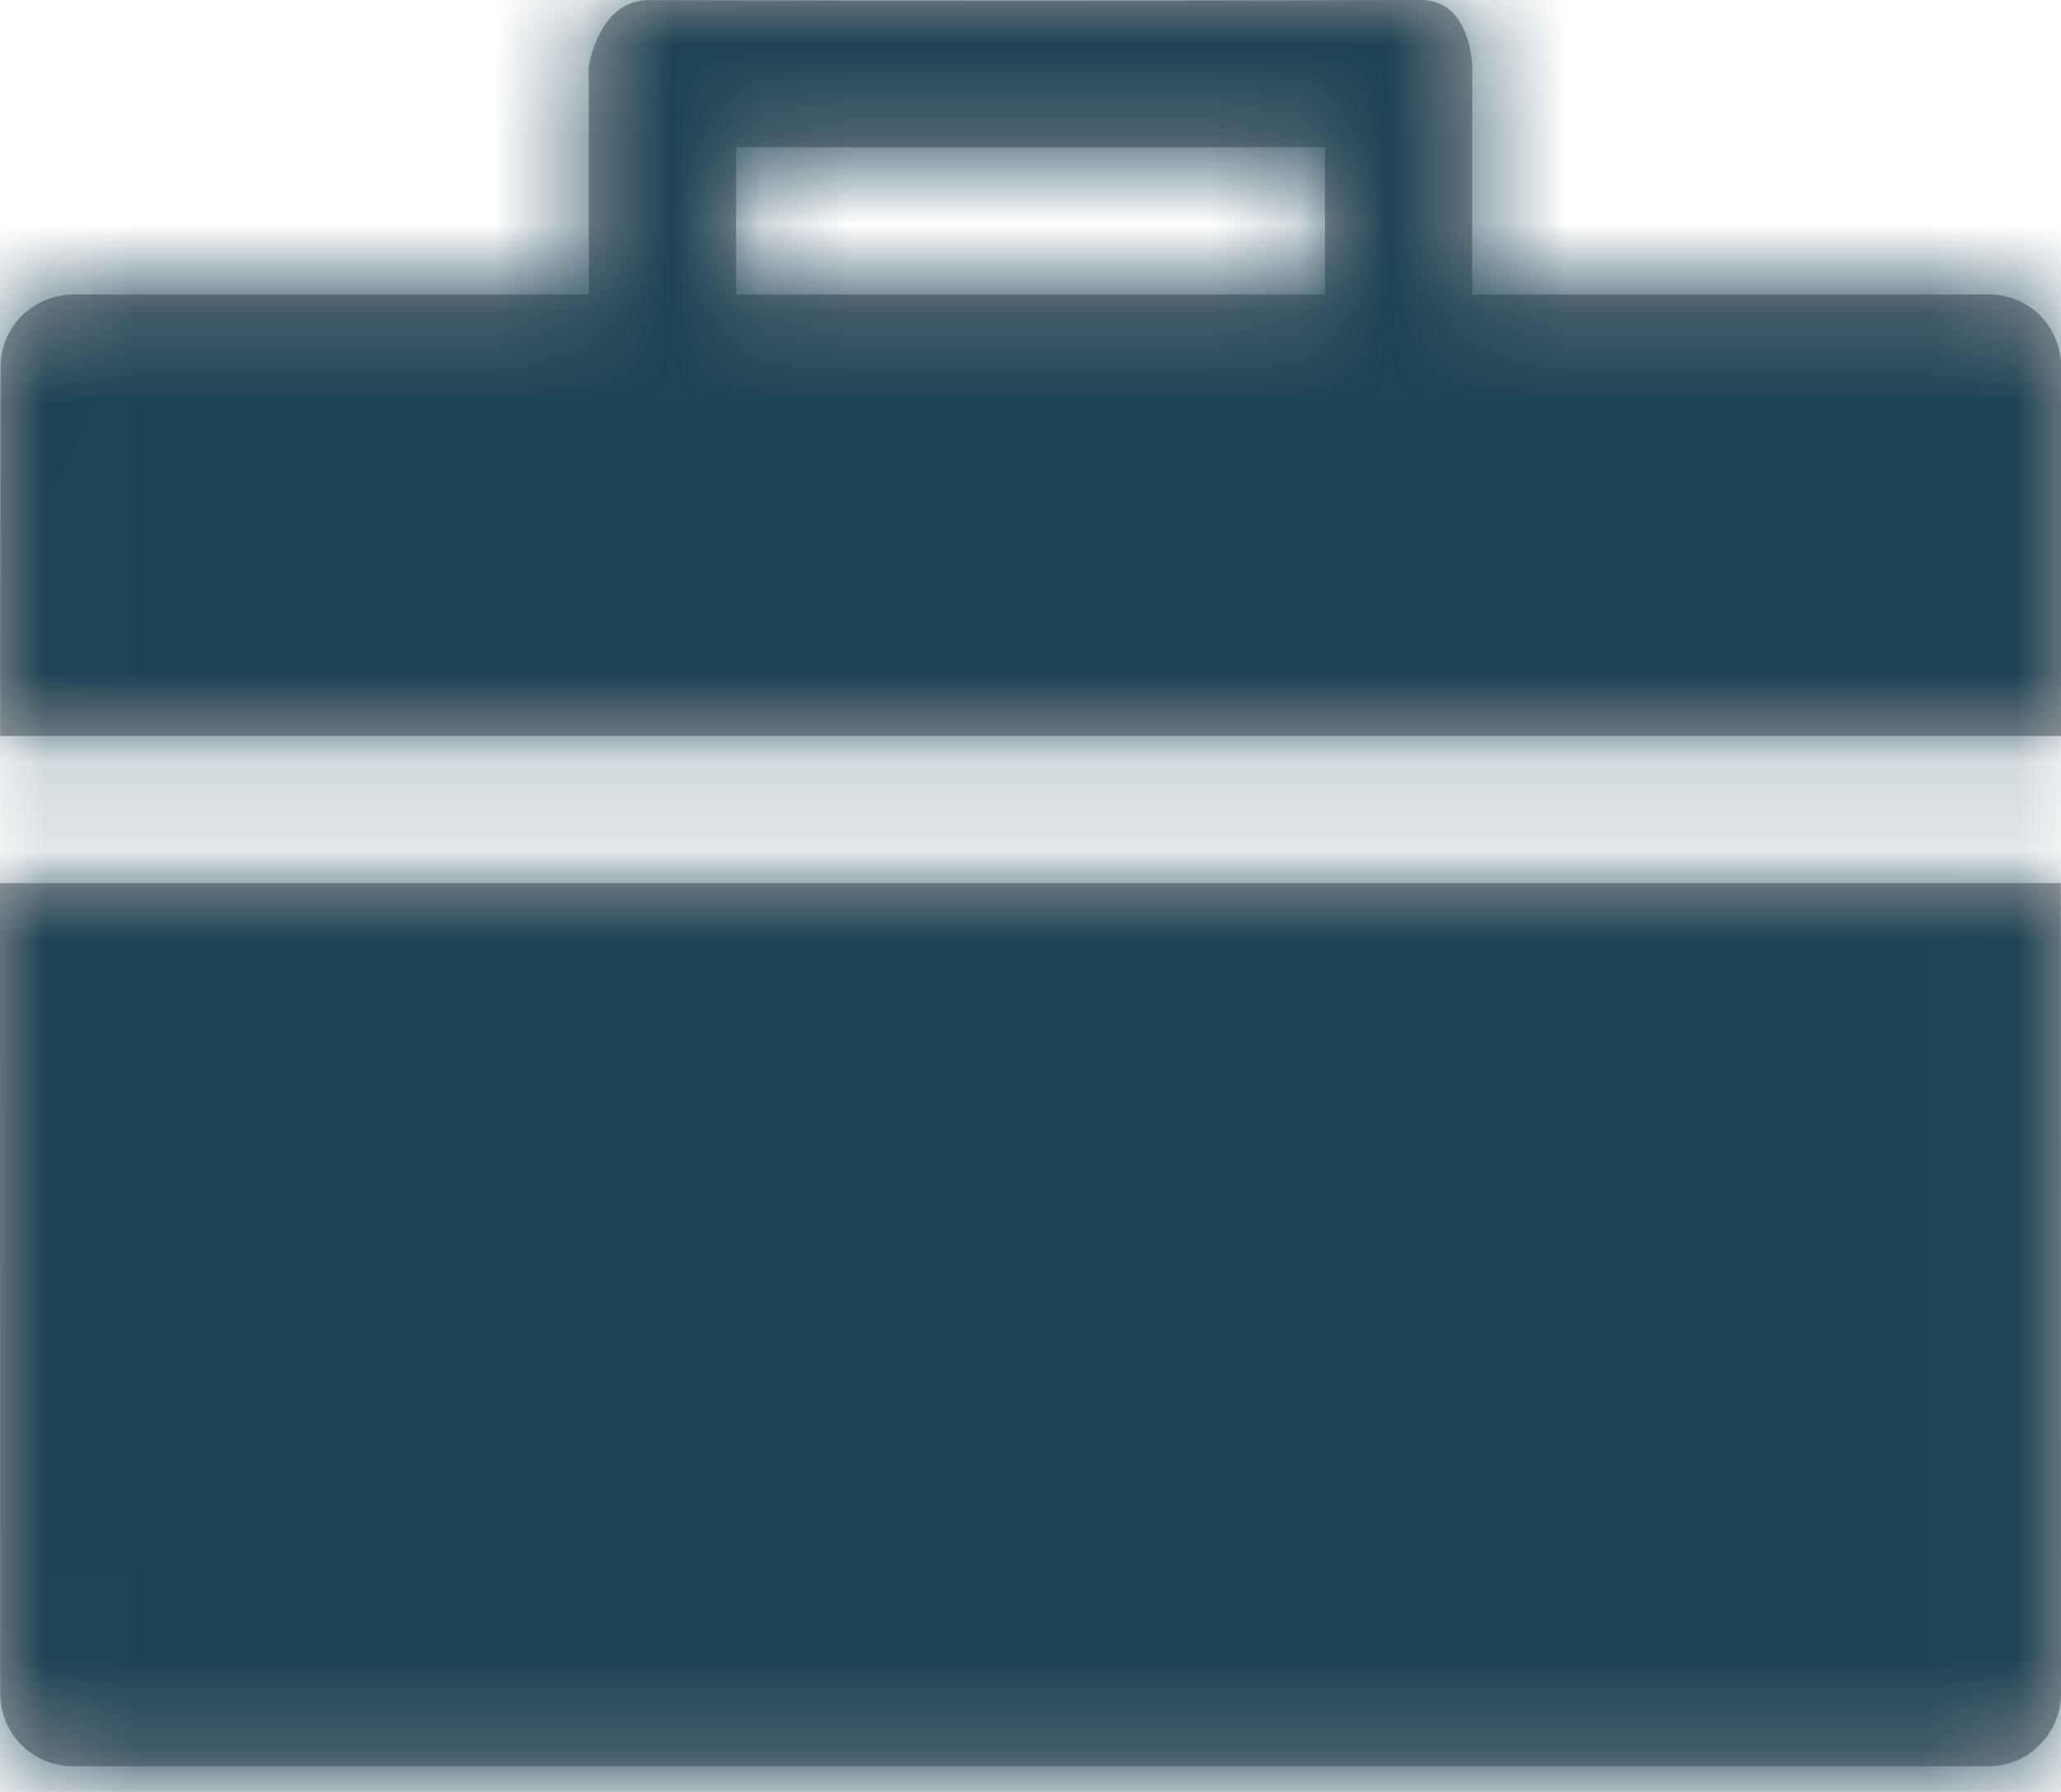 <?xml version="1.0" encoding="UTF-8"?>
<svg width="23px" height="20px" viewBox="0 0 23 20" version="1.1" xmlns="http://www.w3.org/2000/svg" xmlns:xlink="http://www.w3.org/1999/xlink">
    <!-- Generator: Sketch 60 (88103) - https://sketch.com -->
    <title>Icon-accounting</title>
    <desc>Created with Sketch.</desc>
    <defs>
        <path d="M22.997,9.857 L0,9.857 L0.003,18.896 C0.003,18.92 0.004,18.944 0.006,18.968 C0.042,19.397 0.393,19.714 0.821,19.714 L22.182,19.714 C22.639,19.714 23,19.348 23,18.896 L22.997,9.857 Z M8.214,3.286 L14.786,3.286 L14.786,1.643 L8.214,1.643 L8.214,3.286 Z M22.195,3.286 C22.64,3.286 23.002,3.641 23.002,4.099 L23.002,8.214 L0.002,8.214 L0.007,4.099 C0.007,3.65 0.36,3.286 0.84,3.286 L6.571,3.286 L6.571,0.739 C6.571,0.739 6.681,-0.002 7.24,0.002 C10.112,0.012 12.983,0.013 15.857,1.08718429e-05 C16.415,-0.003 16.429,0.739 16.429,0.739 L16.429,3.286 L22.195,3.286 Z" id="path-1"></path>
    </defs>
    <g id="Design-Sprint" stroke="none" stroke-width="1" fill="none" fill-rule="evenodd">
        <g id="T1---LG---HP11" transform="translate(-858, -2939)">
            <g id="use-casse-CAT" transform="translate(129, 2809)">
                <g id="Icon/14/briefcase" transform="translate(729, 130)">
                    <mask id="mask-2" fill="white">
                        <use xlink:href="#path-1"></use>
                    </mask>
                    <use id="Mask" fill="#A0A0A0" fill-rule="evenodd" xlink:href="#path-1"></use>
                    <g id="Color/Midnight-Blue" mask="url(#mask-2)" fill="#1D4354" fill-rule="evenodd">
                        <rect id="color" x="0" y="0" width="23" height="23"></rect>
                    </g>
                </g>
            </g>
        </g>
    </g>
</svg>